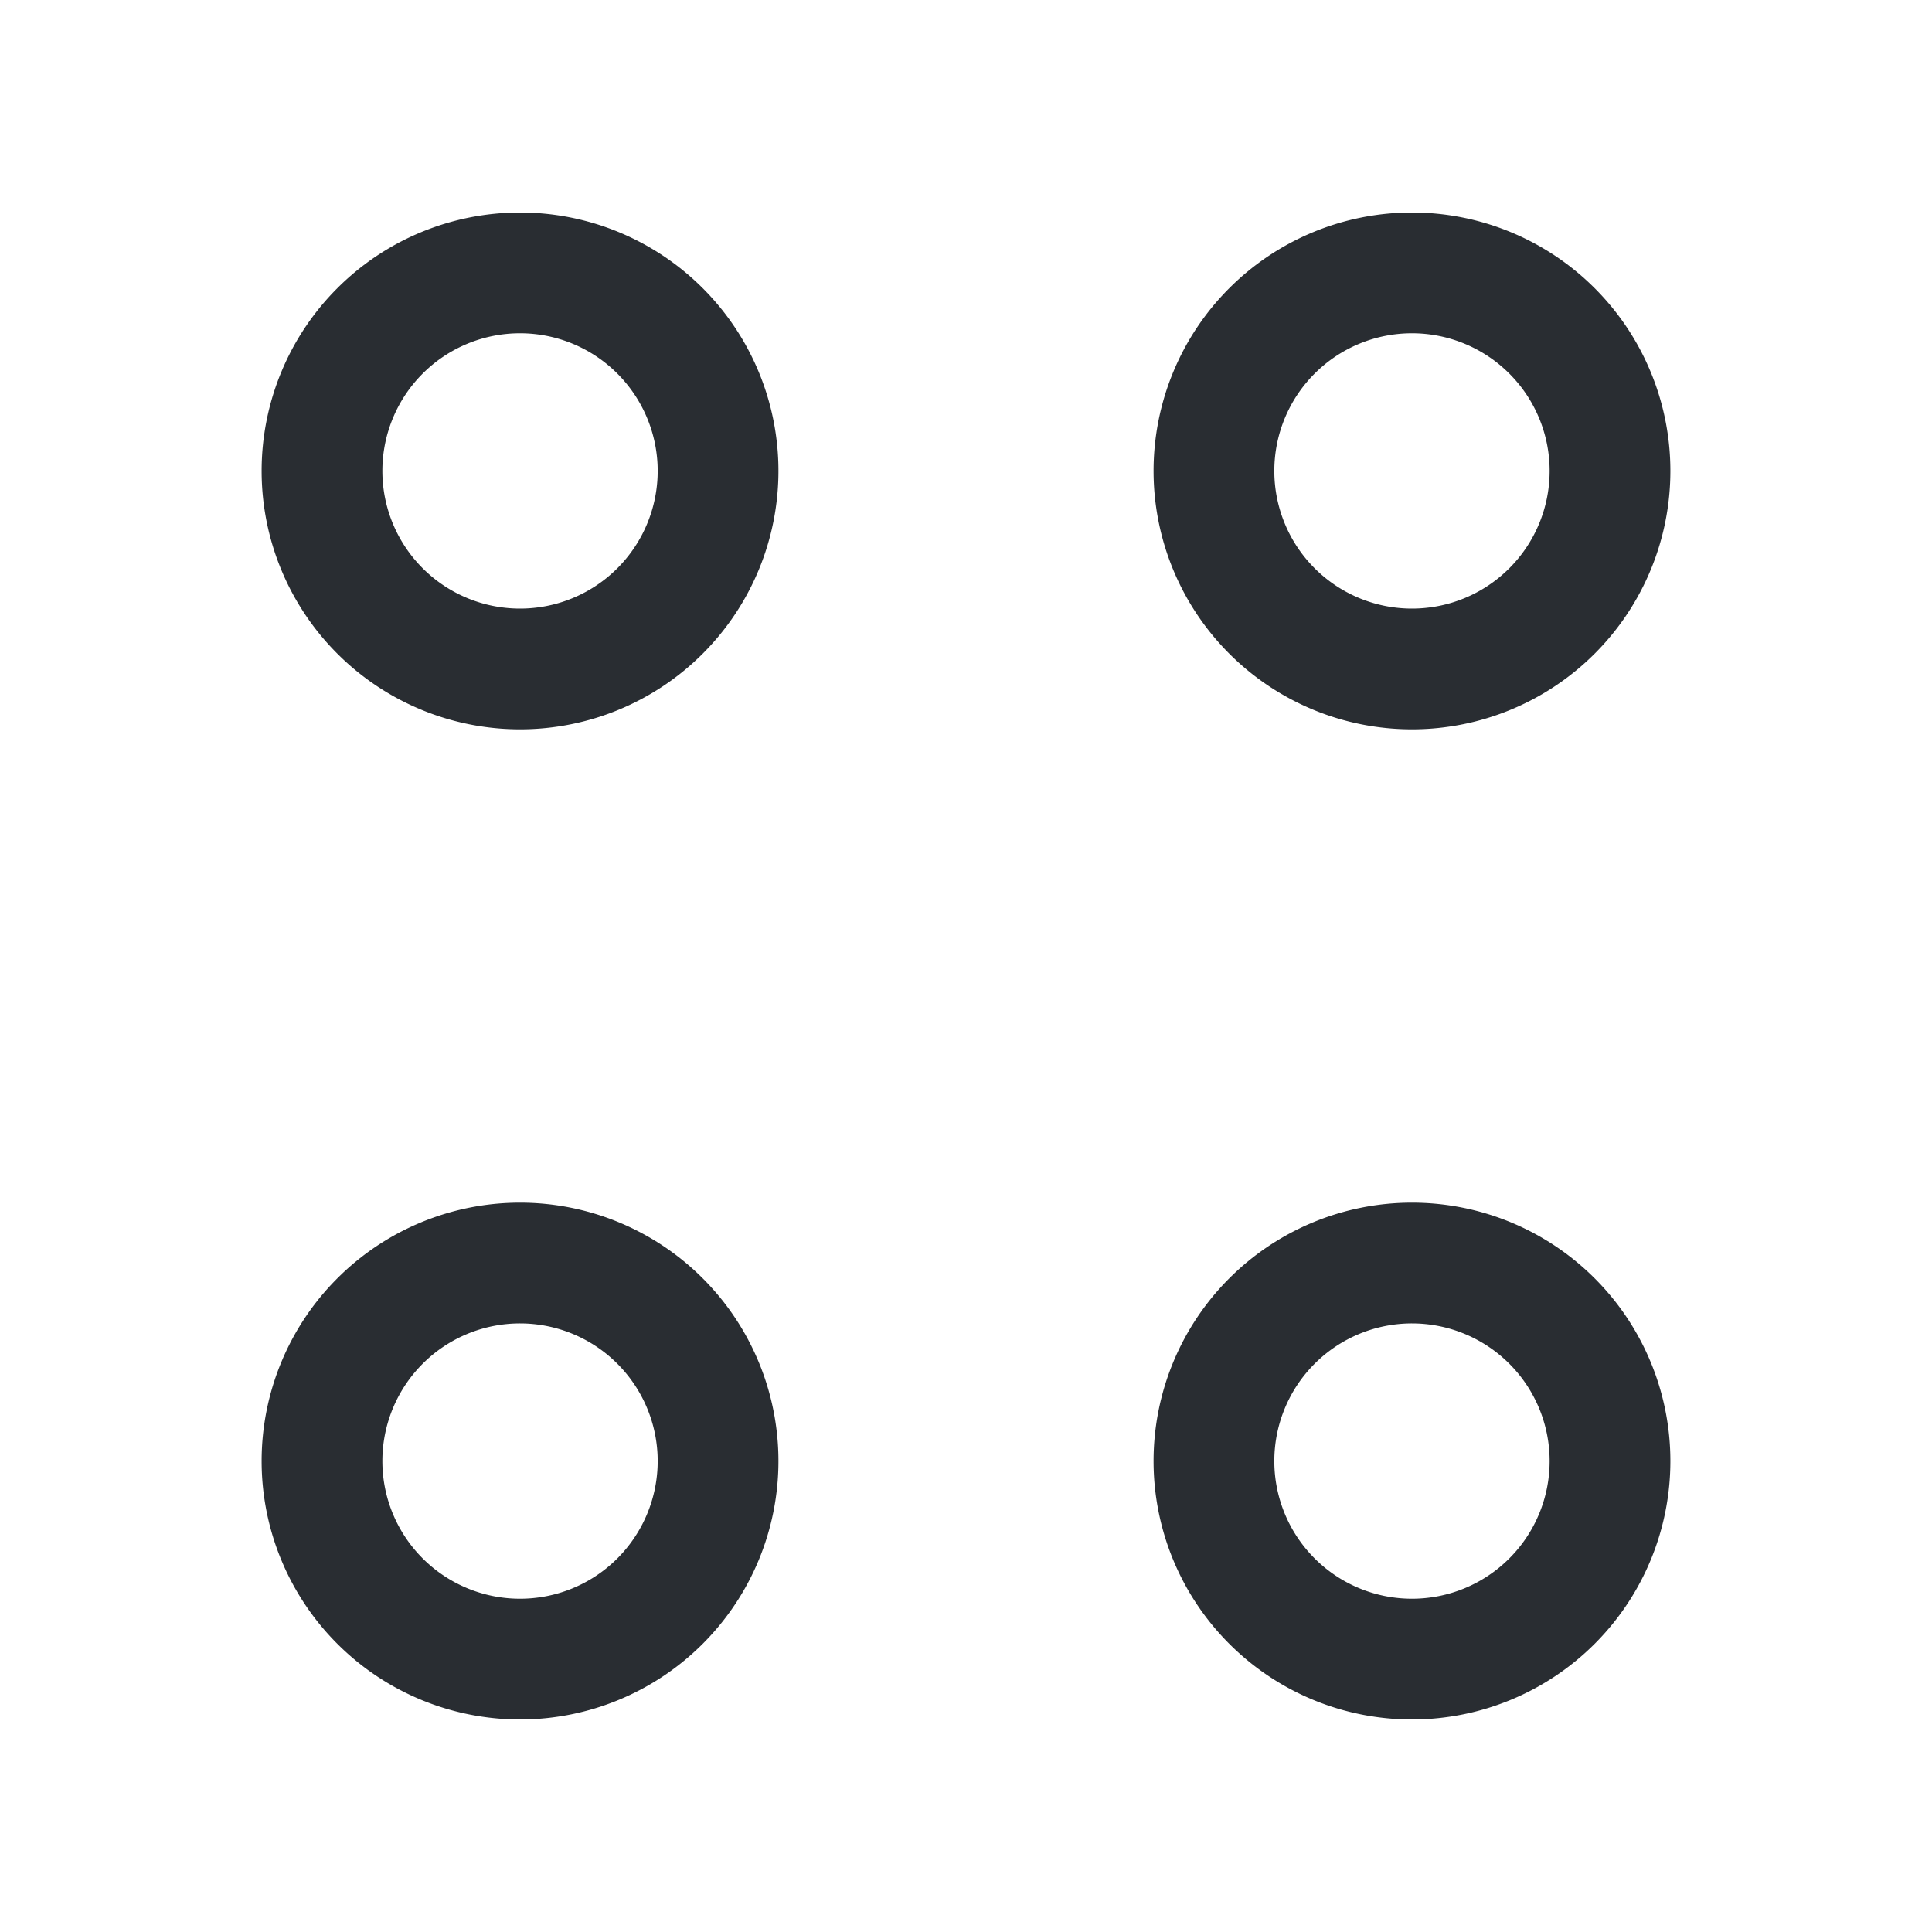 <svg viewBox="0 0 24 24" fill="none" xmlns="http://www.w3.org/2000/svg" height="1em" width="1em">
  <path d="M17.54 8.31a2.46 2.46 0 1 0 0-4.92 2.46 2.46 0 0 0 0 4.92Zm-11.08 0a2.46 2.46 0 1 0 0-4.92 2.46 2.46 0 0 0 0 4.92Zm11.08 12.3a2.46 2.46 0 1 0 0-4.92 2.46 2.46 0 0 0 0 4.92Zm-11.08 0a2.46 2.46 0 1 0 0-4.92 2.46 2.46 0 0 0 0 4.92Z" stroke="#292D32" stroke-width="1.5" stroke-miterlimit="10" stroke-linecap="round" stroke-linejoin="round"/>
</svg>
